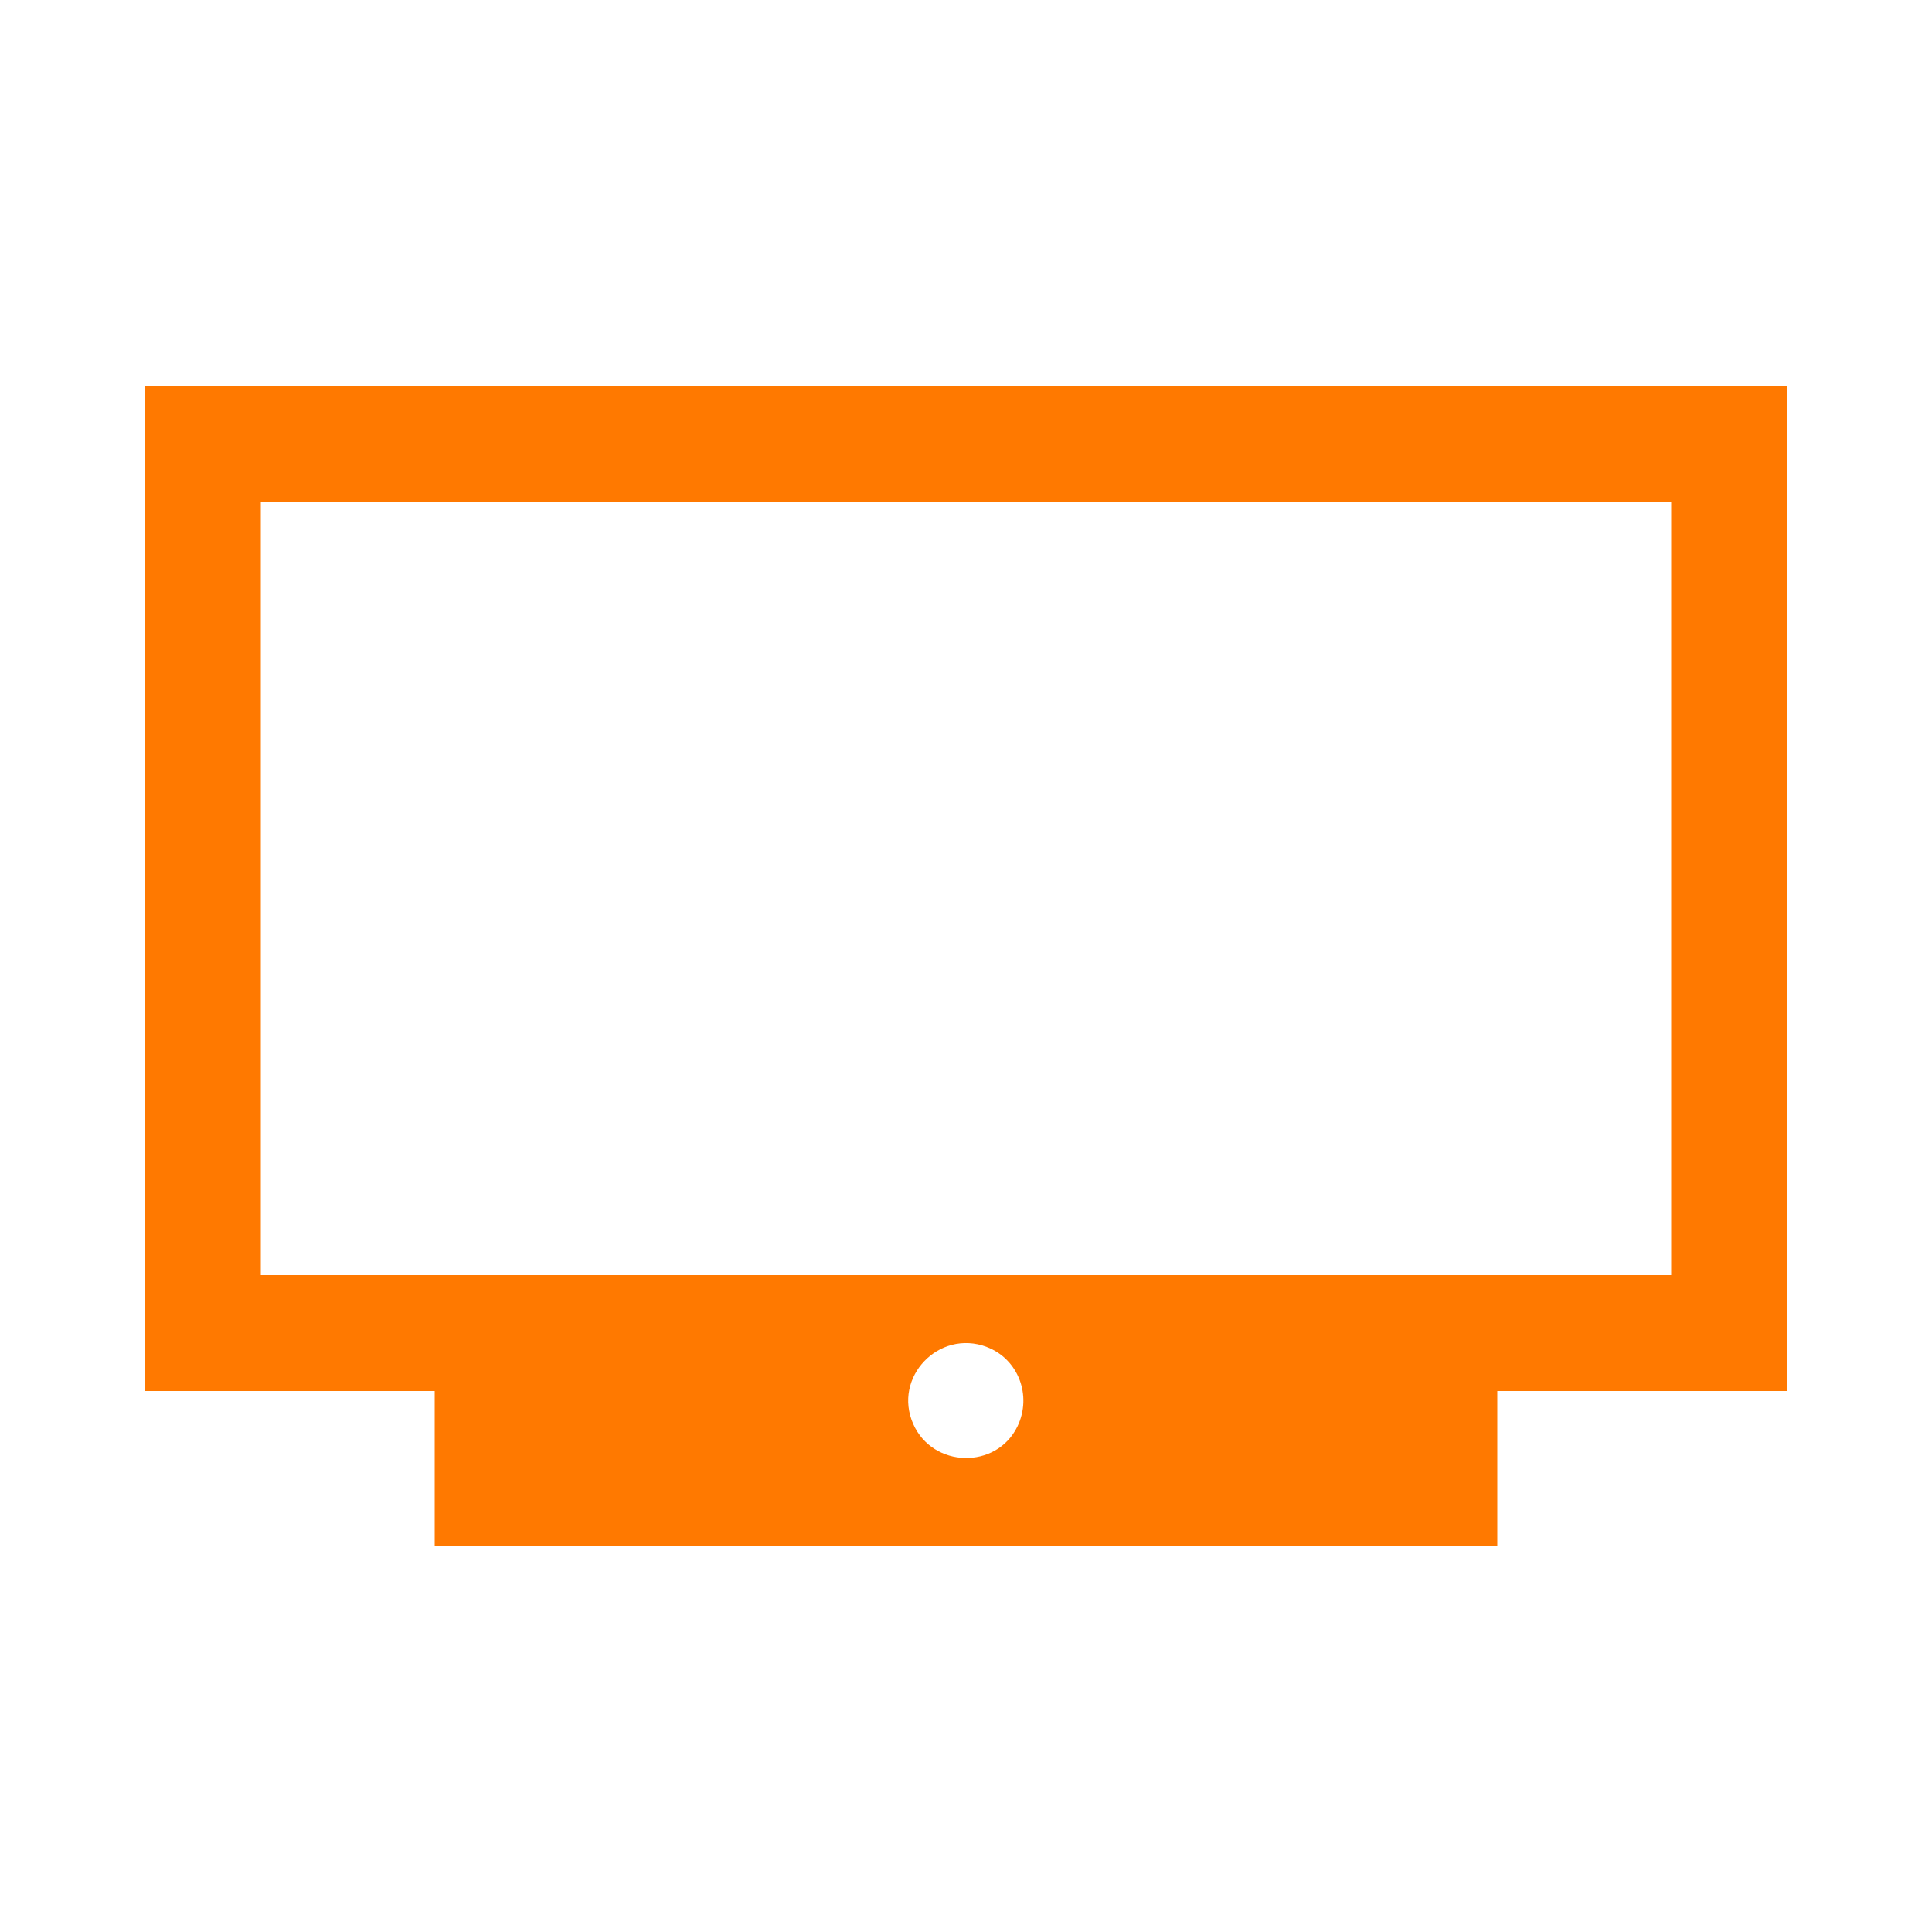 <!-- Generated by IcoMoon.io -->
<svg version="1.1" xmlns="http://www.w3.org/2000/svg" width="32" height="32" viewBox="0 0 32 32">
<title>orange_tv</title>
<path fill="#ff7900" d="M2.4 14.72v8.32h4.8v2.56h17.6v-2.56h4.8v-16.64h-27.2v8.32zM27.68 14.72v6.4h-23.36v-12.8h23.36v6.4zM16.342 22.31c0.522 0.195 0.758 0.806 0.509 1.318-0.349 0.714-1.402 0.688-1.725-0.042-0.342-0.771 0.422-1.574 1.216-1.277z"></path>
</svg>
